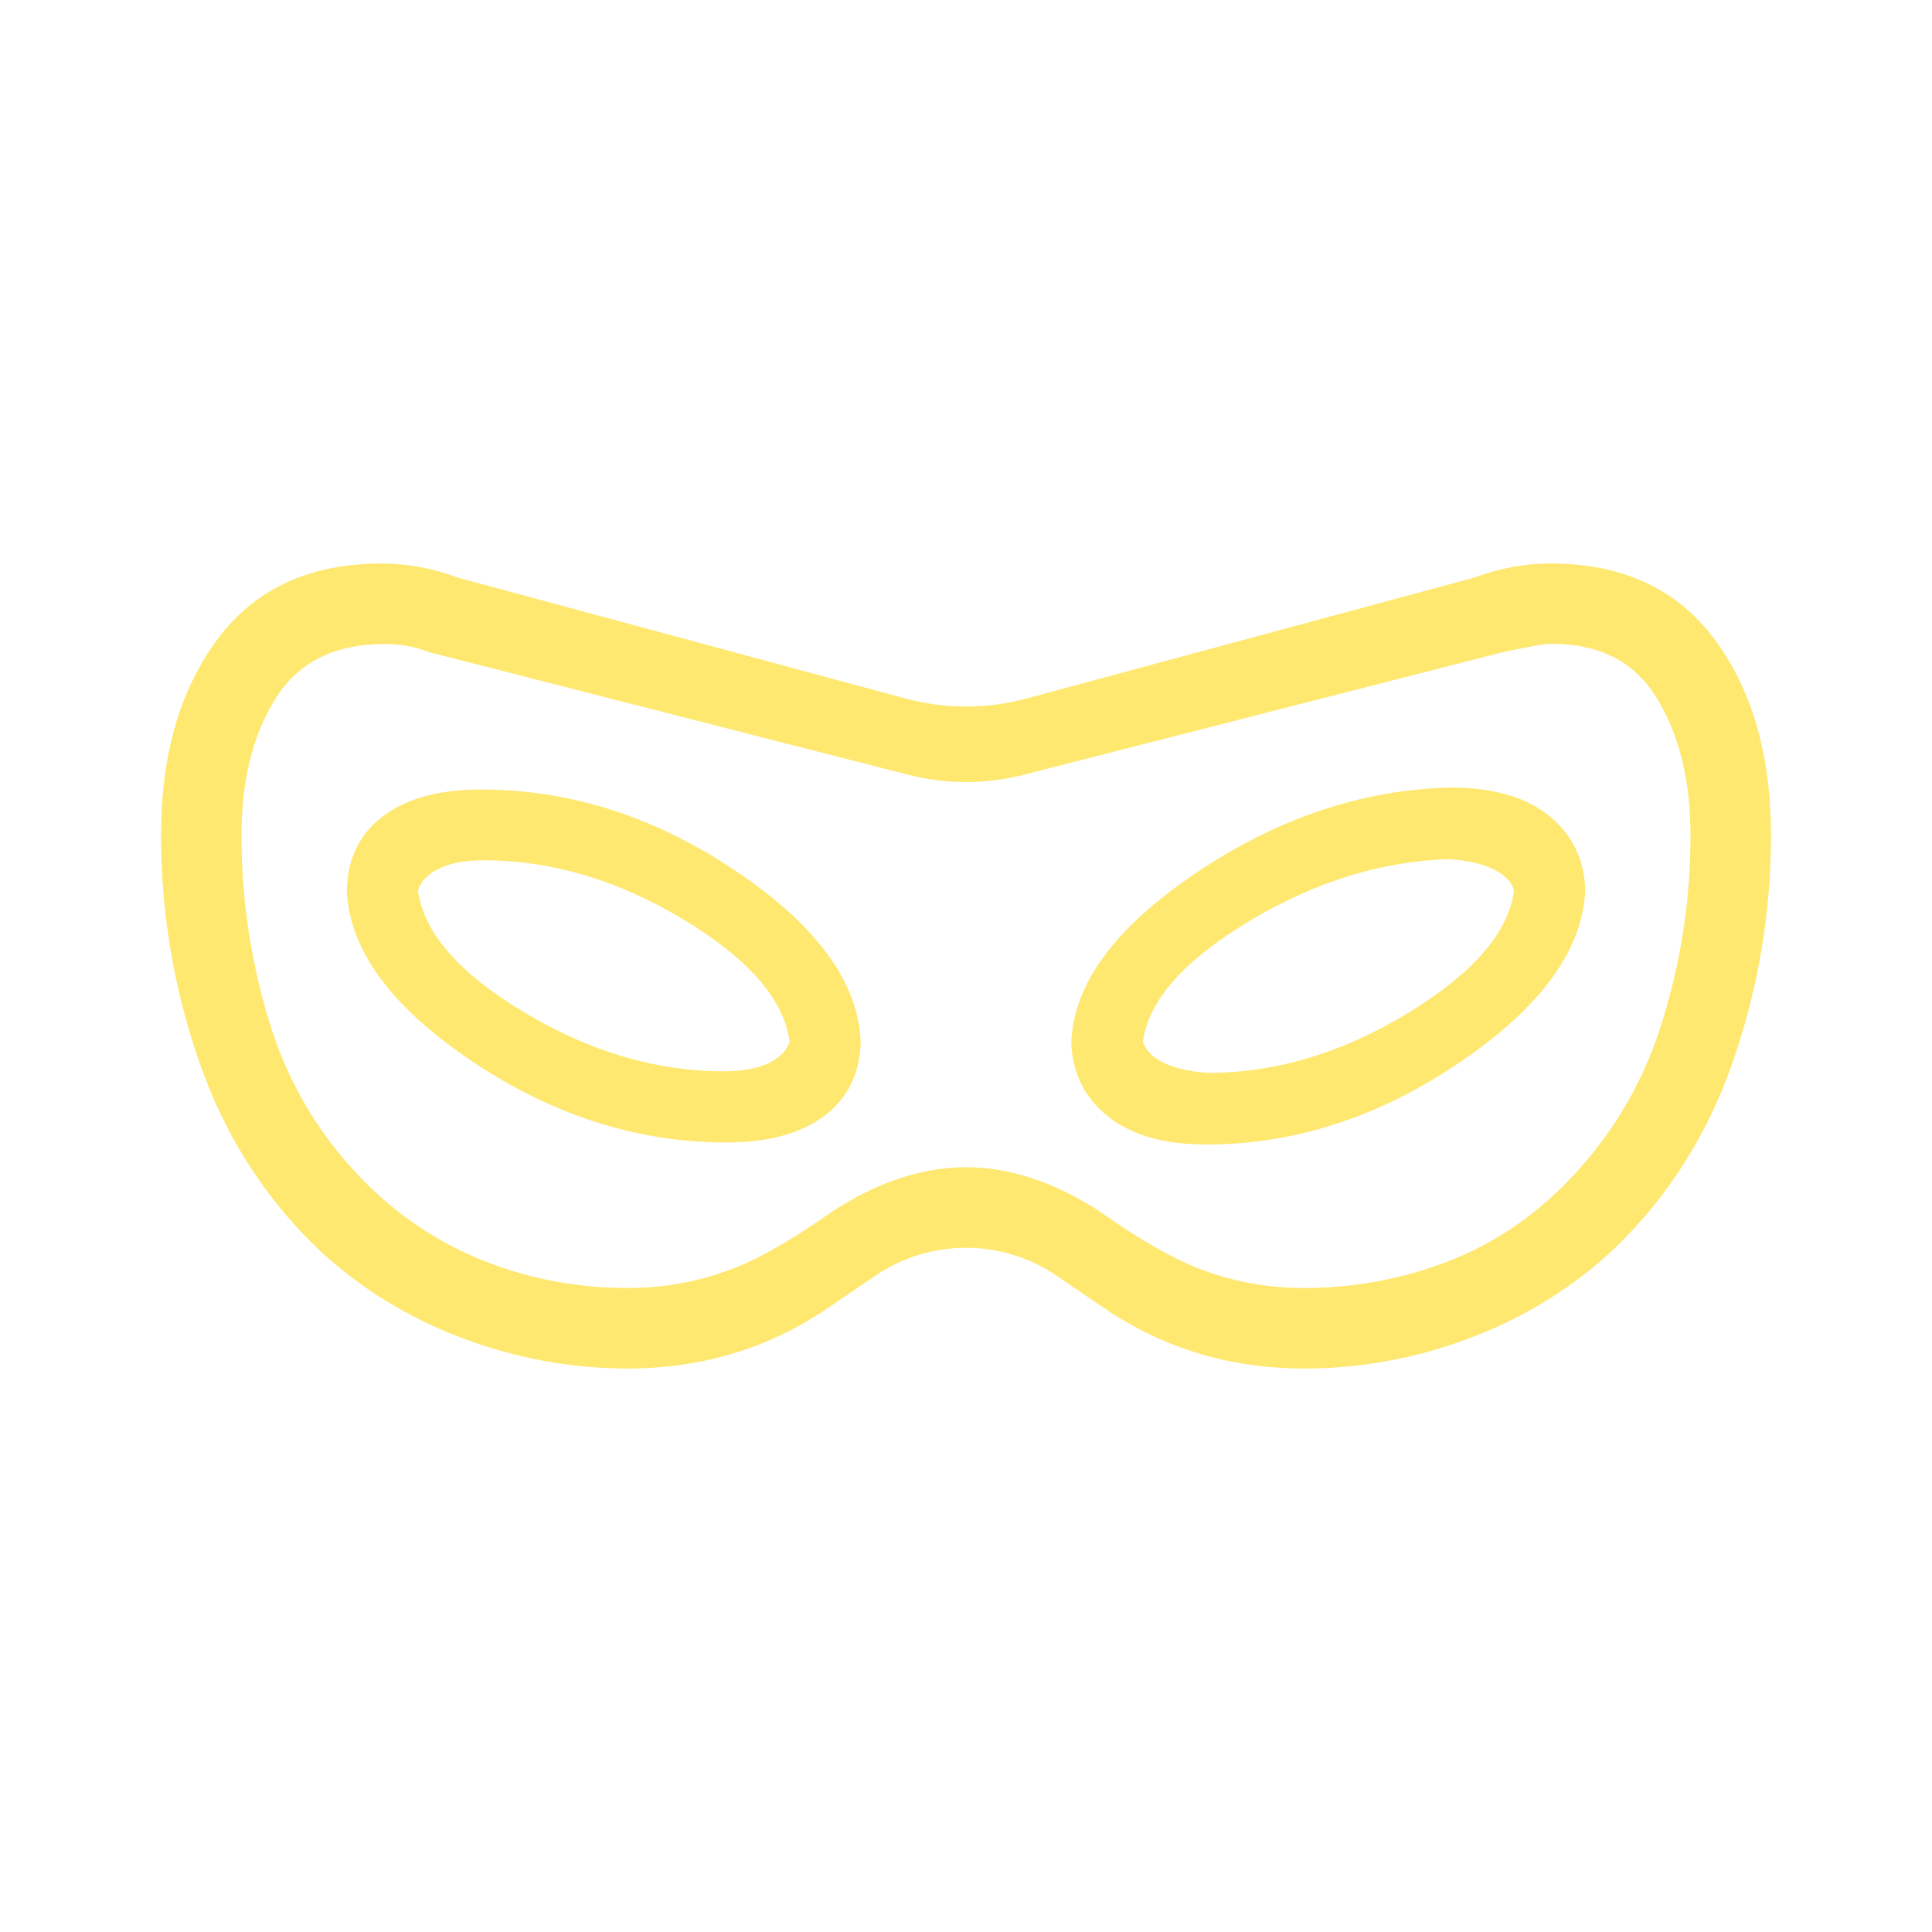 <svg width="50" height="50" viewBox="0 0 50 50" fill="none" xmlns="http://www.w3.org/2000/svg">
<path d="M16.25 35.417C14.774 35.417 13.335 35.151 11.933 34.619C10.532 34.088 9.296 33.321 8.225 32.319C6.825 30.971 5.799 29.35 5.146 27.454C4.493 25.558 4.167 23.612 4.167 21.614C4.167 19.548 4.653 17.859 5.625 16.548C6.597 15.238 8.017 14.583 9.883 14.583C10.21 14.583 10.536 14.613 10.863 14.673C11.19 14.734 11.513 14.824 11.831 14.944L23.436 18.078C24.46 18.354 25.54 18.354 26.564 18.078L38.169 14.944C38.487 14.824 38.81 14.734 39.138 14.673C39.464 14.613 39.79 14.583 40.117 14.583C41.983 14.583 43.403 15.238 44.375 16.548C45.347 17.859 45.833 19.548 45.833 21.614C45.833 23.612 45.507 25.558 44.854 27.454C44.201 29.349 43.175 30.97 41.775 32.319C40.704 33.321 39.468 34.088 38.067 34.619C36.665 35.151 35.226 35.417 33.75 35.417C31.833 35.417 30.109 34.896 28.577 33.854L27.34 33.013C26.65 32.543 25.835 32.292 25 32.292C24.165 32.292 23.35 32.543 22.66 33.013L21.423 33.854C19.891 34.896 18.167 35.417 16.25 35.417ZM16.25 33.333C17.535 33.333 18.733 33.03 19.844 32.423C20.346 32.148 20.831 31.847 21.298 31.519C22.394 30.748 23.661 30.208 25.001 30.208C26.34 30.208 27.606 30.747 28.701 31.517C29.168 31.846 29.653 32.148 30.156 32.423C31.267 33.031 32.465 33.335 33.75 33.333C35 33.333 36.207 33.117 37.371 32.683C38.535 32.25 39.567 31.581 40.469 30.677C41.649 29.496 42.492 28.108 42.996 26.51C43.5 24.913 43.751 23.281 43.75 21.614C43.75 20.191 43.455 19.002 42.865 18.048C42.274 17.094 41.337 16.633 40.052 16.667C39.948 16.667 39.566 16.736 38.906 16.875L26.487 20.053C25.512 20.302 24.488 20.302 23.513 20.053L11.094 16.875C10.92 16.805 10.738 16.753 10.548 16.719C10.358 16.684 10.158 16.667 9.948 16.667C8.663 16.667 7.726 17.135 7.135 18.073C6.545 19.01 6.25 20.191 6.25 21.614C6.25 23.316 6.502 24.965 7.006 26.562C7.51 28.16 8.369 29.549 9.583 30.729C10.486 31.597 11.51 32.248 12.656 32.683C13.802 33.118 15 33.335 16.25 33.333ZM18.802 29.567C19.873 29.567 20.713 29.34 21.323 28.887C21.931 28.435 22.249 27.799 22.275 26.979C22.222 25.437 21.149 23.961 19.056 22.55C16.963 21.139 14.76 20.433 12.448 20.433C11.377 20.433 10.537 20.66 9.927 21.112C9.319 21.565 9.001 22.201 8.975 23.021C9.028 24.562 10.101 26.039 12.194 27.45C14.287 28.861 16.49 29.567 18.802 29.567ZM18.729 27.725C16.983 27.725 15.264 27.217 13.571 26.202C11.879 25.188 10.961 24.136 10.817 23.046C10.883 22.815 11.063 22.628 11.356 22.483C11.648 22.337 12.036 22.265 12.521 22.265C14.267 22.265 15.986 22.773 17.679 23.792C19.371 24.811 20.289 25.865 20.433 26.954C20.367 27.185 20.187 27.371 19.894 27.512C19.602 27.654 19.214 27.725 18.729 27.725ZM31.198 29.621C33.51 29.621 35.713 28.905 37.806 27.475C39.899 26.047 40.972 24.562 41.025 23.021C40.999 22.228 40.683 21.589 40.079 21.104C39.474 20.622 38.631 20.381 37.552 20.381C35.266 20.434 33.07 21.168 30.965 22.583C28.858 24 27.778 25.465 27.725 26.979C27.751 27.772 28.069 28.411 28.677 28.896C29.287 29.378 30.127 29.619 31.198 29.619M31.271 27.765C30.812 27.737 30.433 27.653 30.131 27.512C29.83 27.371 29.646 27.185 29.579 26.954C29.724 25.892 30.642 24.853 32.333 23.837C34.025 22.823 35.744 22.29 37.492 22.235C37.949 22.263 38.328 22.347 38.629 22.487C38.932 22.629 39.117 22.815 39.183 23.046C39.039 24.135 38.121 25.194 36.429 26.223C34.736 27.251 33.017 27.765 31.271 27.765Z" fill="#FFE870"/>
</svg>
